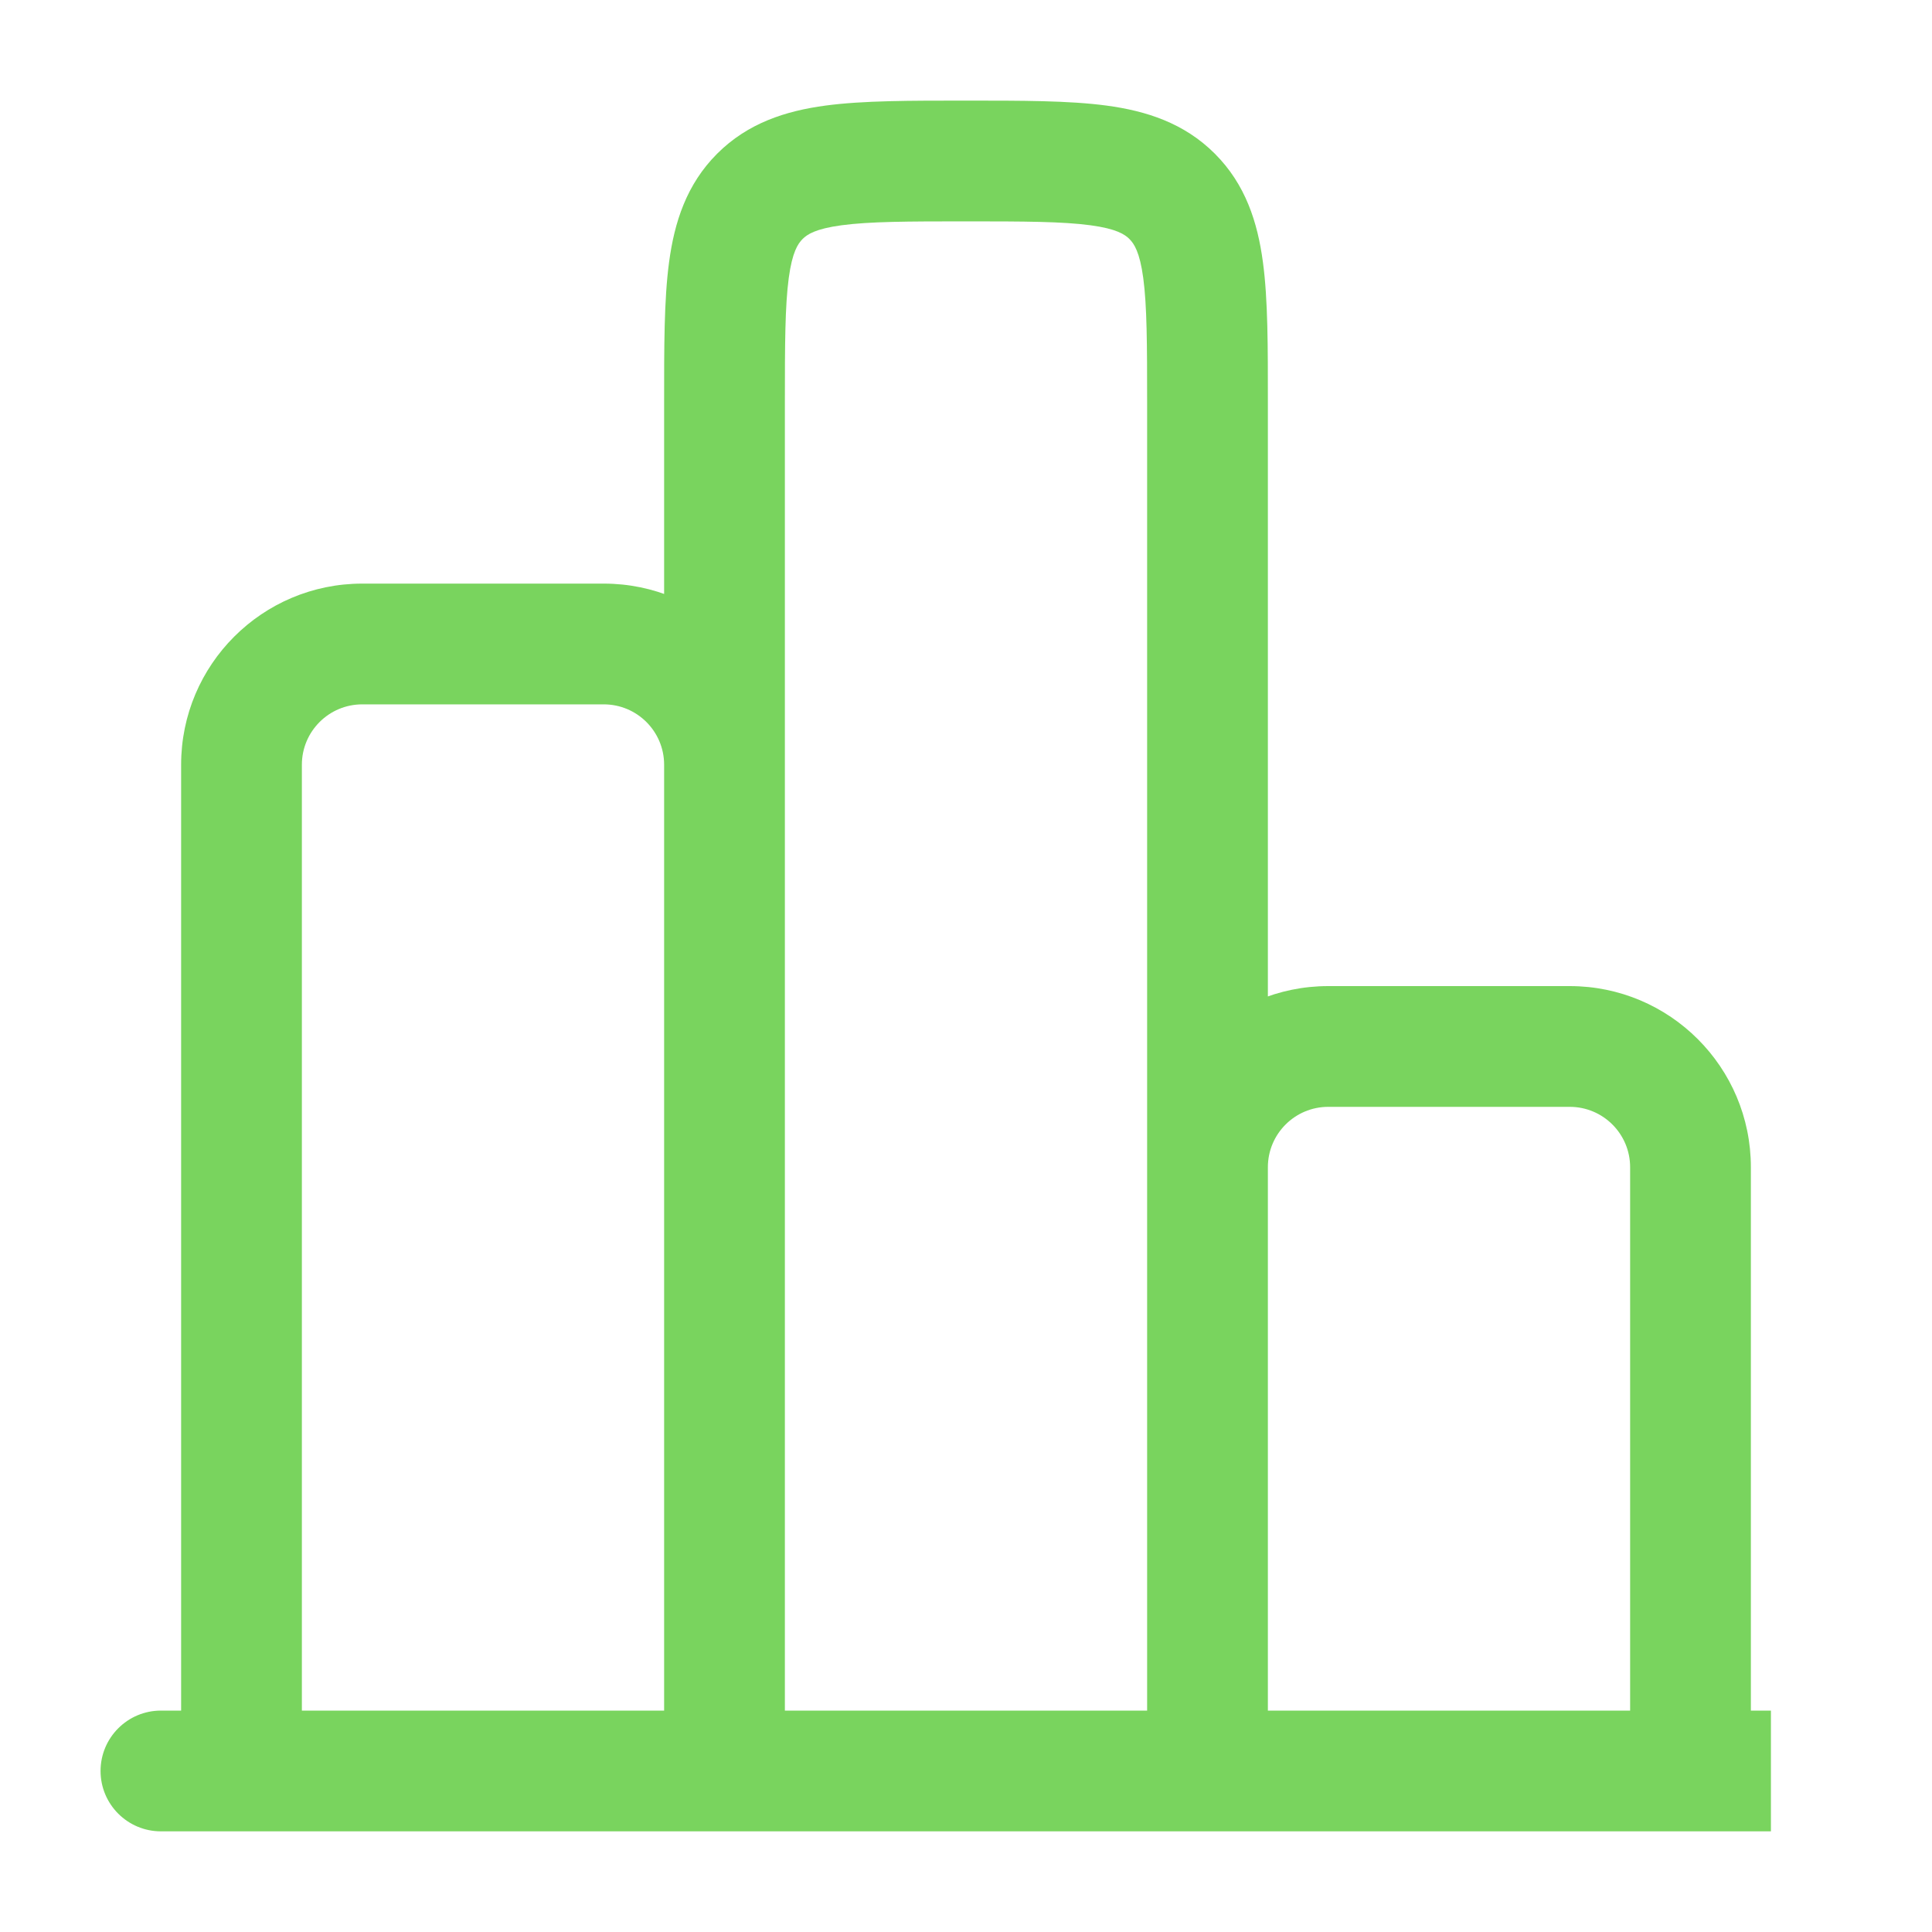 <svg width="40" height="40" viewBox="0 0 40 40" fill="none" xmlns="http://www.w3.org/2000/svg">
<path d="M3.332 35.416C2.642 35.416 2.082 35.976 2.082 36.666C2.082 37.357 2.642 37.916 3.332 37.916V35.416ZM36.665 36.666V35.416H3.332V36.666V37.916H36.665V36.666ZM27.5 21.666V22.916H32.5V21.666V20.416H27.5V21.666ZM35 24.166H33.75V36.666H35H36.25V24.166H35ZM25 36.666H26.25V24.166H25H23.75V36.666H25ZM32.5 21.666V22.916C33.19 22.916 33.75 23.476 33.75 24.166H35H36.25C36.25 22.095 34.571 20.416 32.5 20.416V21.666ZM27.5 21.666V20.416C25.429 20.416 23.75 22.095 23.75 24.166H25H26.25C26.25 23.476 26.81 22.916 27.5 22.916V21.666ZM25 8.333H23.75V36.666H25H26.25V8.333H25ZM15 36.667H16.25V8.333H15H13.75V36.667H15ZM20 3.333V4.583C21.214 4.583 21.998 4.586 22.577 4.664C23.119 4.737 23.289 4.854 23.384 4.949L24.268 4.066L25.152 3.182C24.515 2.545 23.729 2.296 22.91 2.186C22.126 2.081 21.143 2.083 20 2.083V3.333ZM25 8.333H26.25C26.25 7.19 26.253 6.207 26.147 5.424C26.037 4.604 25.789 3.819 25.152 3.182L24.268 4.066L23.384 4.949C23.479 5.045 23.597 5.215 23.67 5.757C23.747 6.335 23.75 7.119 23.75 8.333H25ZM20 3.333V2.083C18.857 2.083 17.874 2.081 17.09 2.186C16.271 2.296 15.485 2.545 14.848 3.182L15.732 4.066L16.616 4.949C16.711 4.854 16.881 4.737 17.423 4.664C18.002 4.586 18.786 4.583 20 4.583V3.333ZM15 8.333H16.25C16.25 7.119 16.253 6.335 16.33 5.757C16.403 5.215 16.521 5.045 16.616 4.949L15.732 4.066L14.848 3.182C14.211 3.819 13.963 4.604 13.853 5.424C13.747 6.207 13.75 7.19 13.75 8.333H15ZM7.5 13.333V14.583H12.5V13.333V12.083H7.5V13.333ZM15 15.833H13.75V36.667H15H16.25V15.833H15ZM5 36.667H6.25V15.833H5H3.75V36.667H5ZM12.5 13.333V14.583C13.19 14.583 13.75 15.143 13.75 15.833H15H16.25C16.25 13.762 14.571 12.083 12.5 12.083V13.333ZM7.5 13.333V12.083C5.429 12.083 3.75 13.762 3.75 15.833H5H6.25C6.25 15.143 6.81 14.583 7.5 14.583V13.333Z" fill="#79D45E"/>
</svg>
